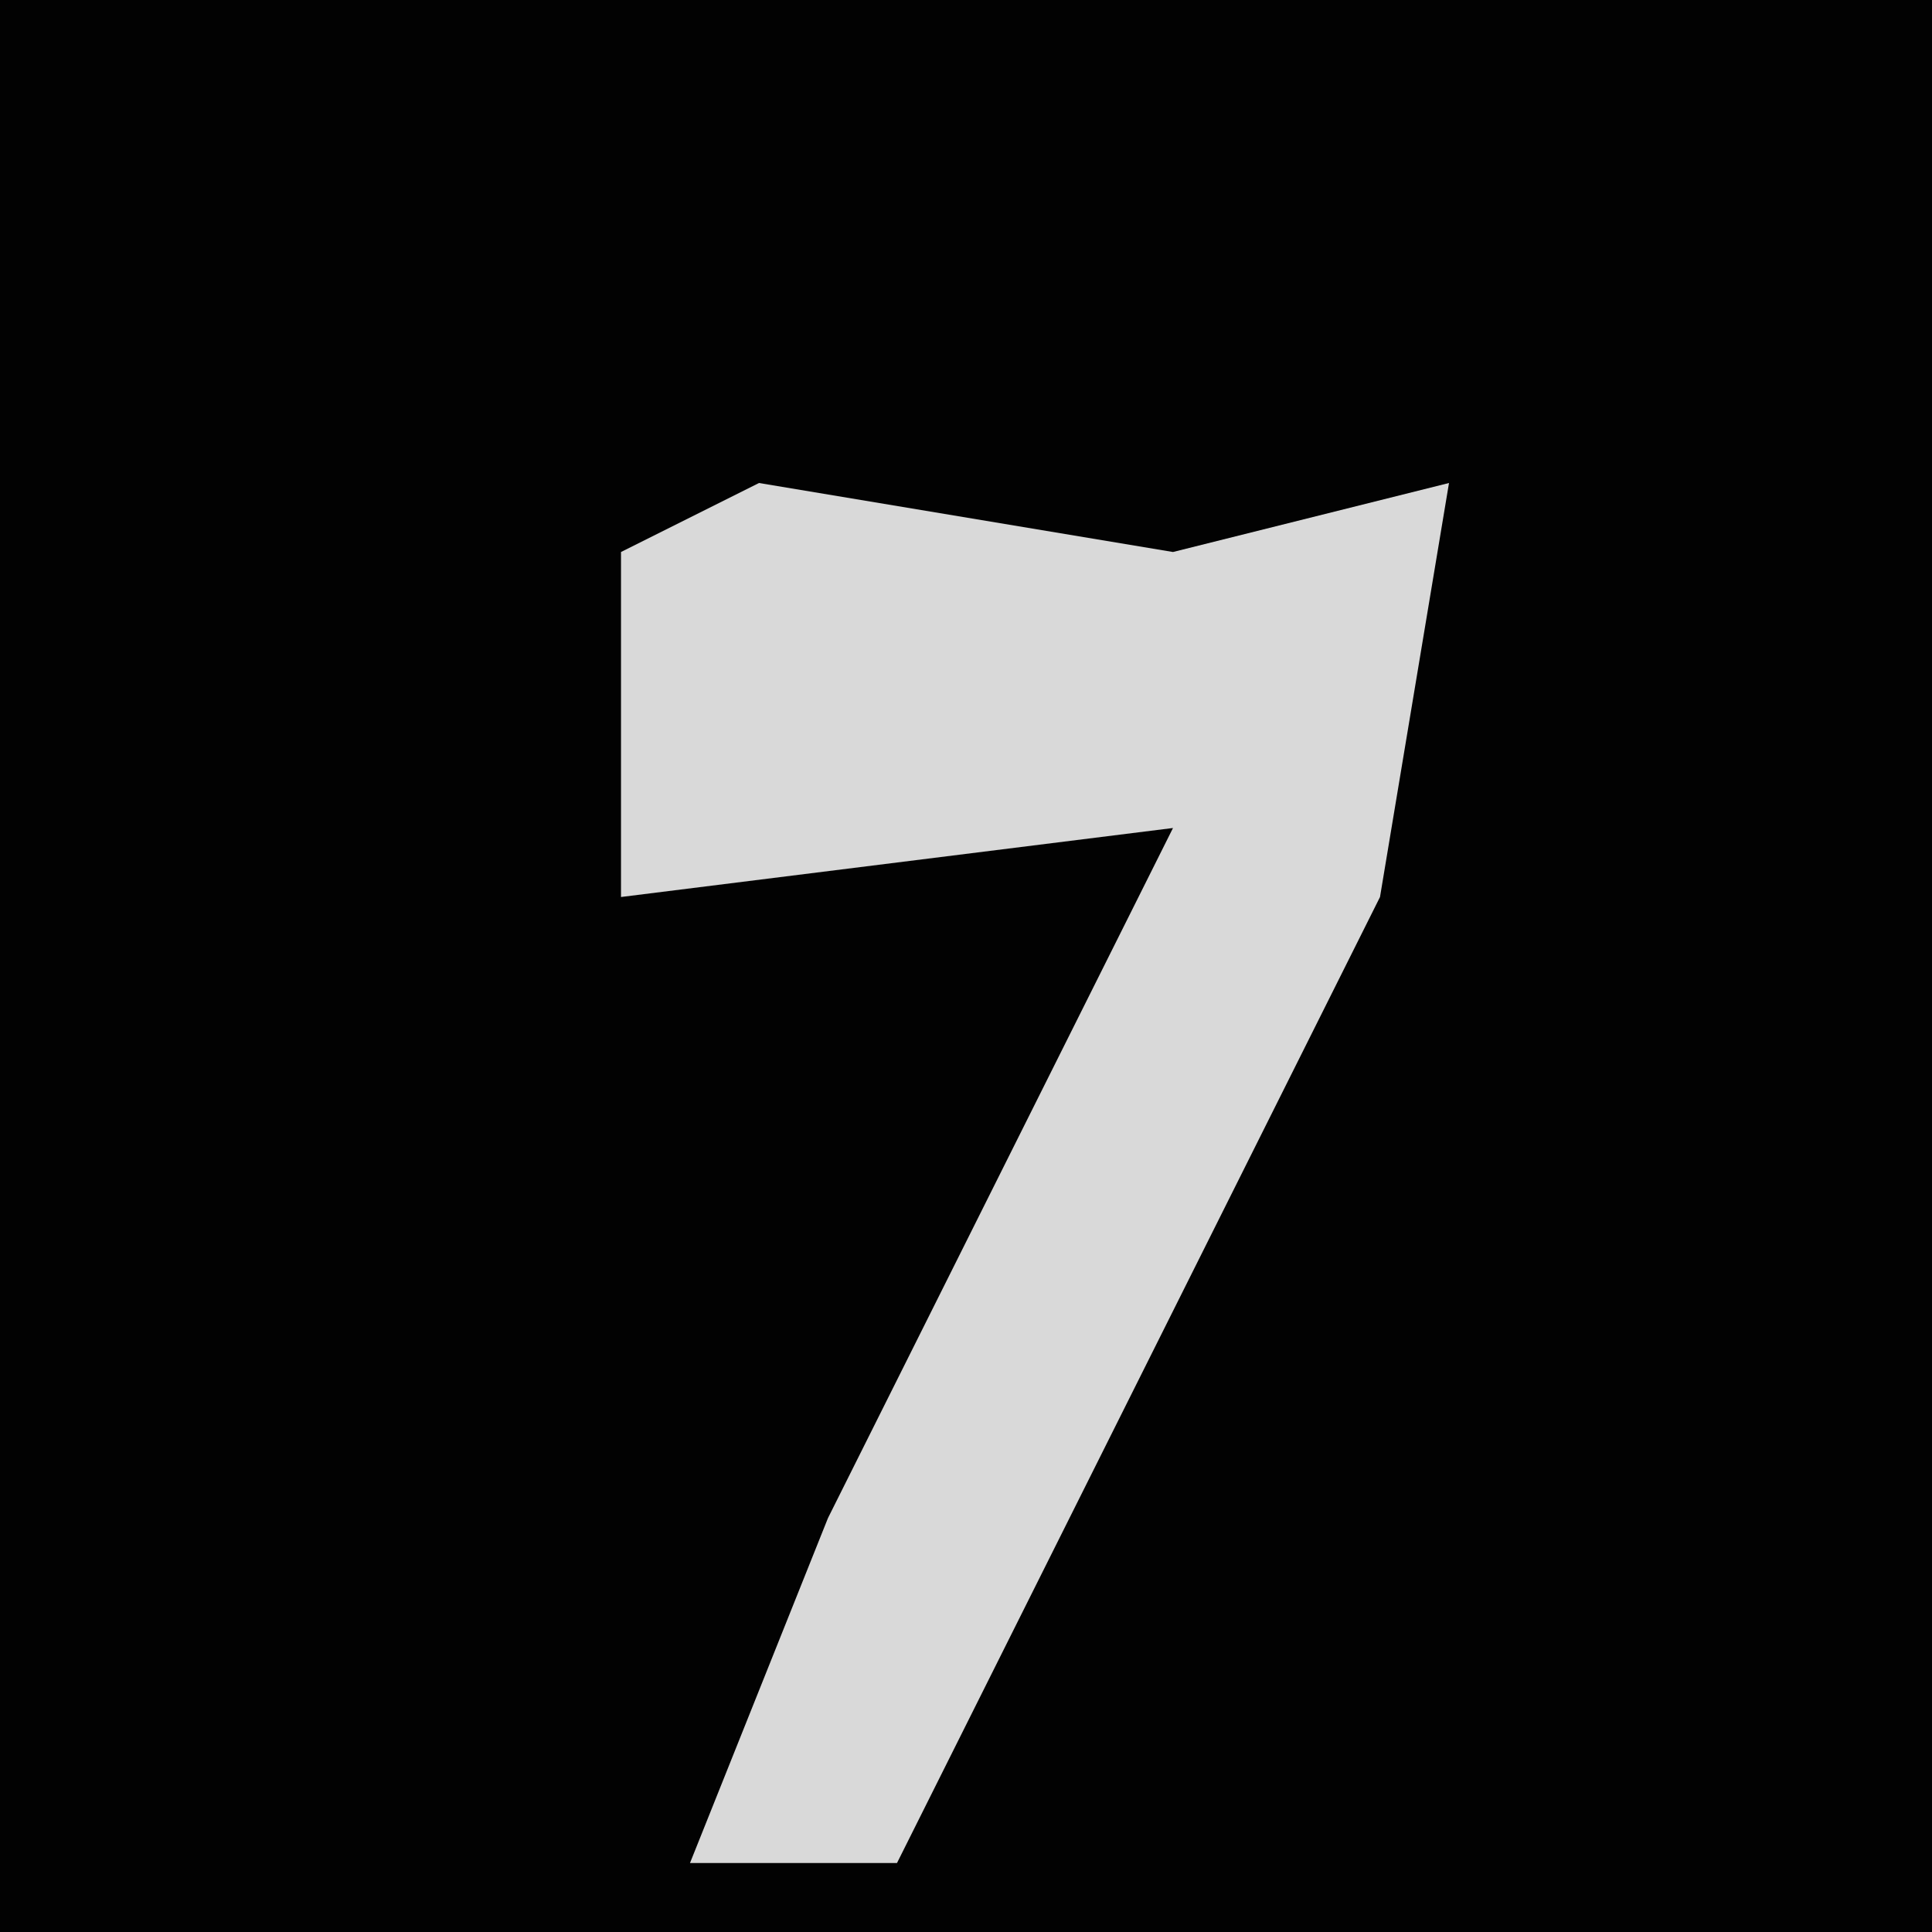 <?xml version="1.0" encoding="UTF-8"?>
<svg version="1.1" xmlns="http://www.w3.org/2000/svg" width="28" height="28">
<path d="M0,0 L28,0 L28,28 L0,28 Z " fill="#020202" transform="translate(0,0)"/>
<path d="M0,0 L6,1 L10,0 L9,6 L4,16 L2,20 L-1,20 L1,15 L6,5 L-2,6 L-2,1 Z " fill="#D9D9D9" transform="translate(11,7)"/>
</svg>
